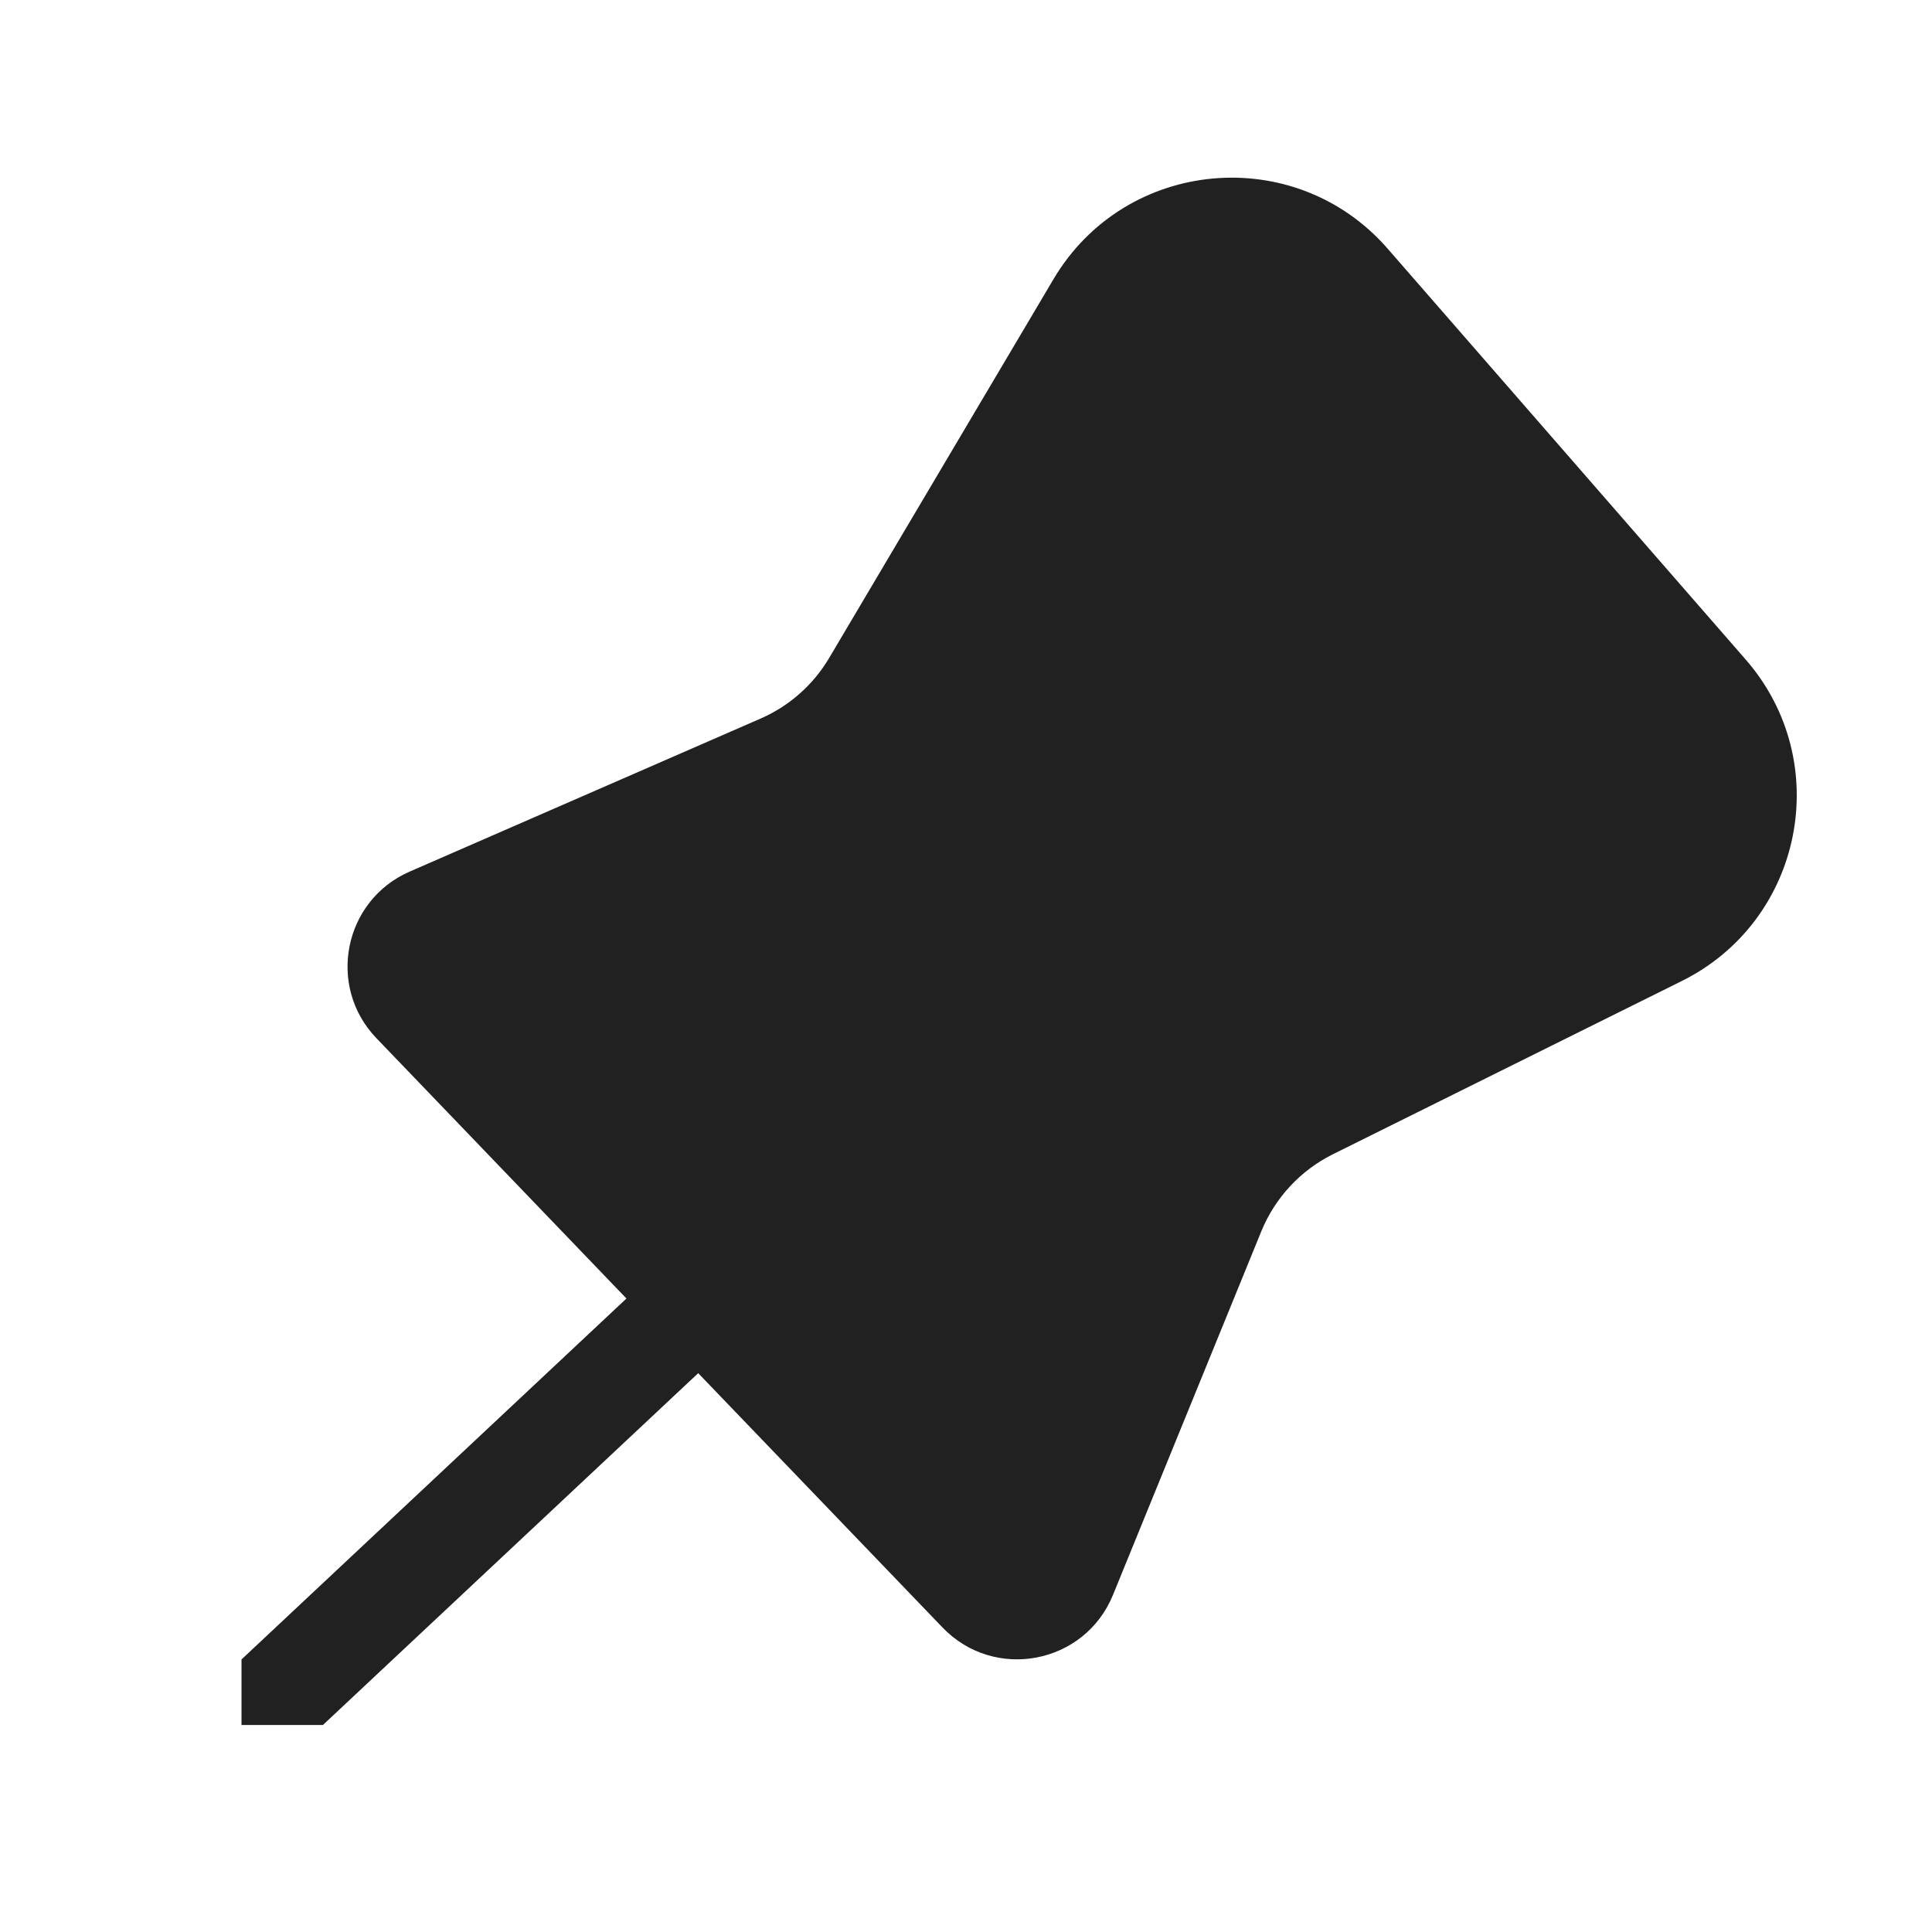 <svg width="28" height="28" viewBox="0 0 28 28" fill="none" xmlns="http://www.w3.org/2000/svg">
<path d="M20.111 3.604C18.768 2.063 16.31 2.287 15.268 4.046L12.016 9.537C11.785 9.927 11.437 10.234 11.021 10.415L5.937 12.632C4.98 13.05 4.732 14.293 5.455 15.046L9.079 18.819L3.5 24.05V25H4.68L10.119 19.901L13.66 23.587C14.412 24.37 15.72 24.12 16.13 23.115L18.279 17.847C18.478 17.36 18.847 16.962 19.318 16.728L24.373 14.218C26.134 13.344 26.592 11.042 25.301 9.56L20.111 3.604Z" fill="#212121"/>
</svg>
